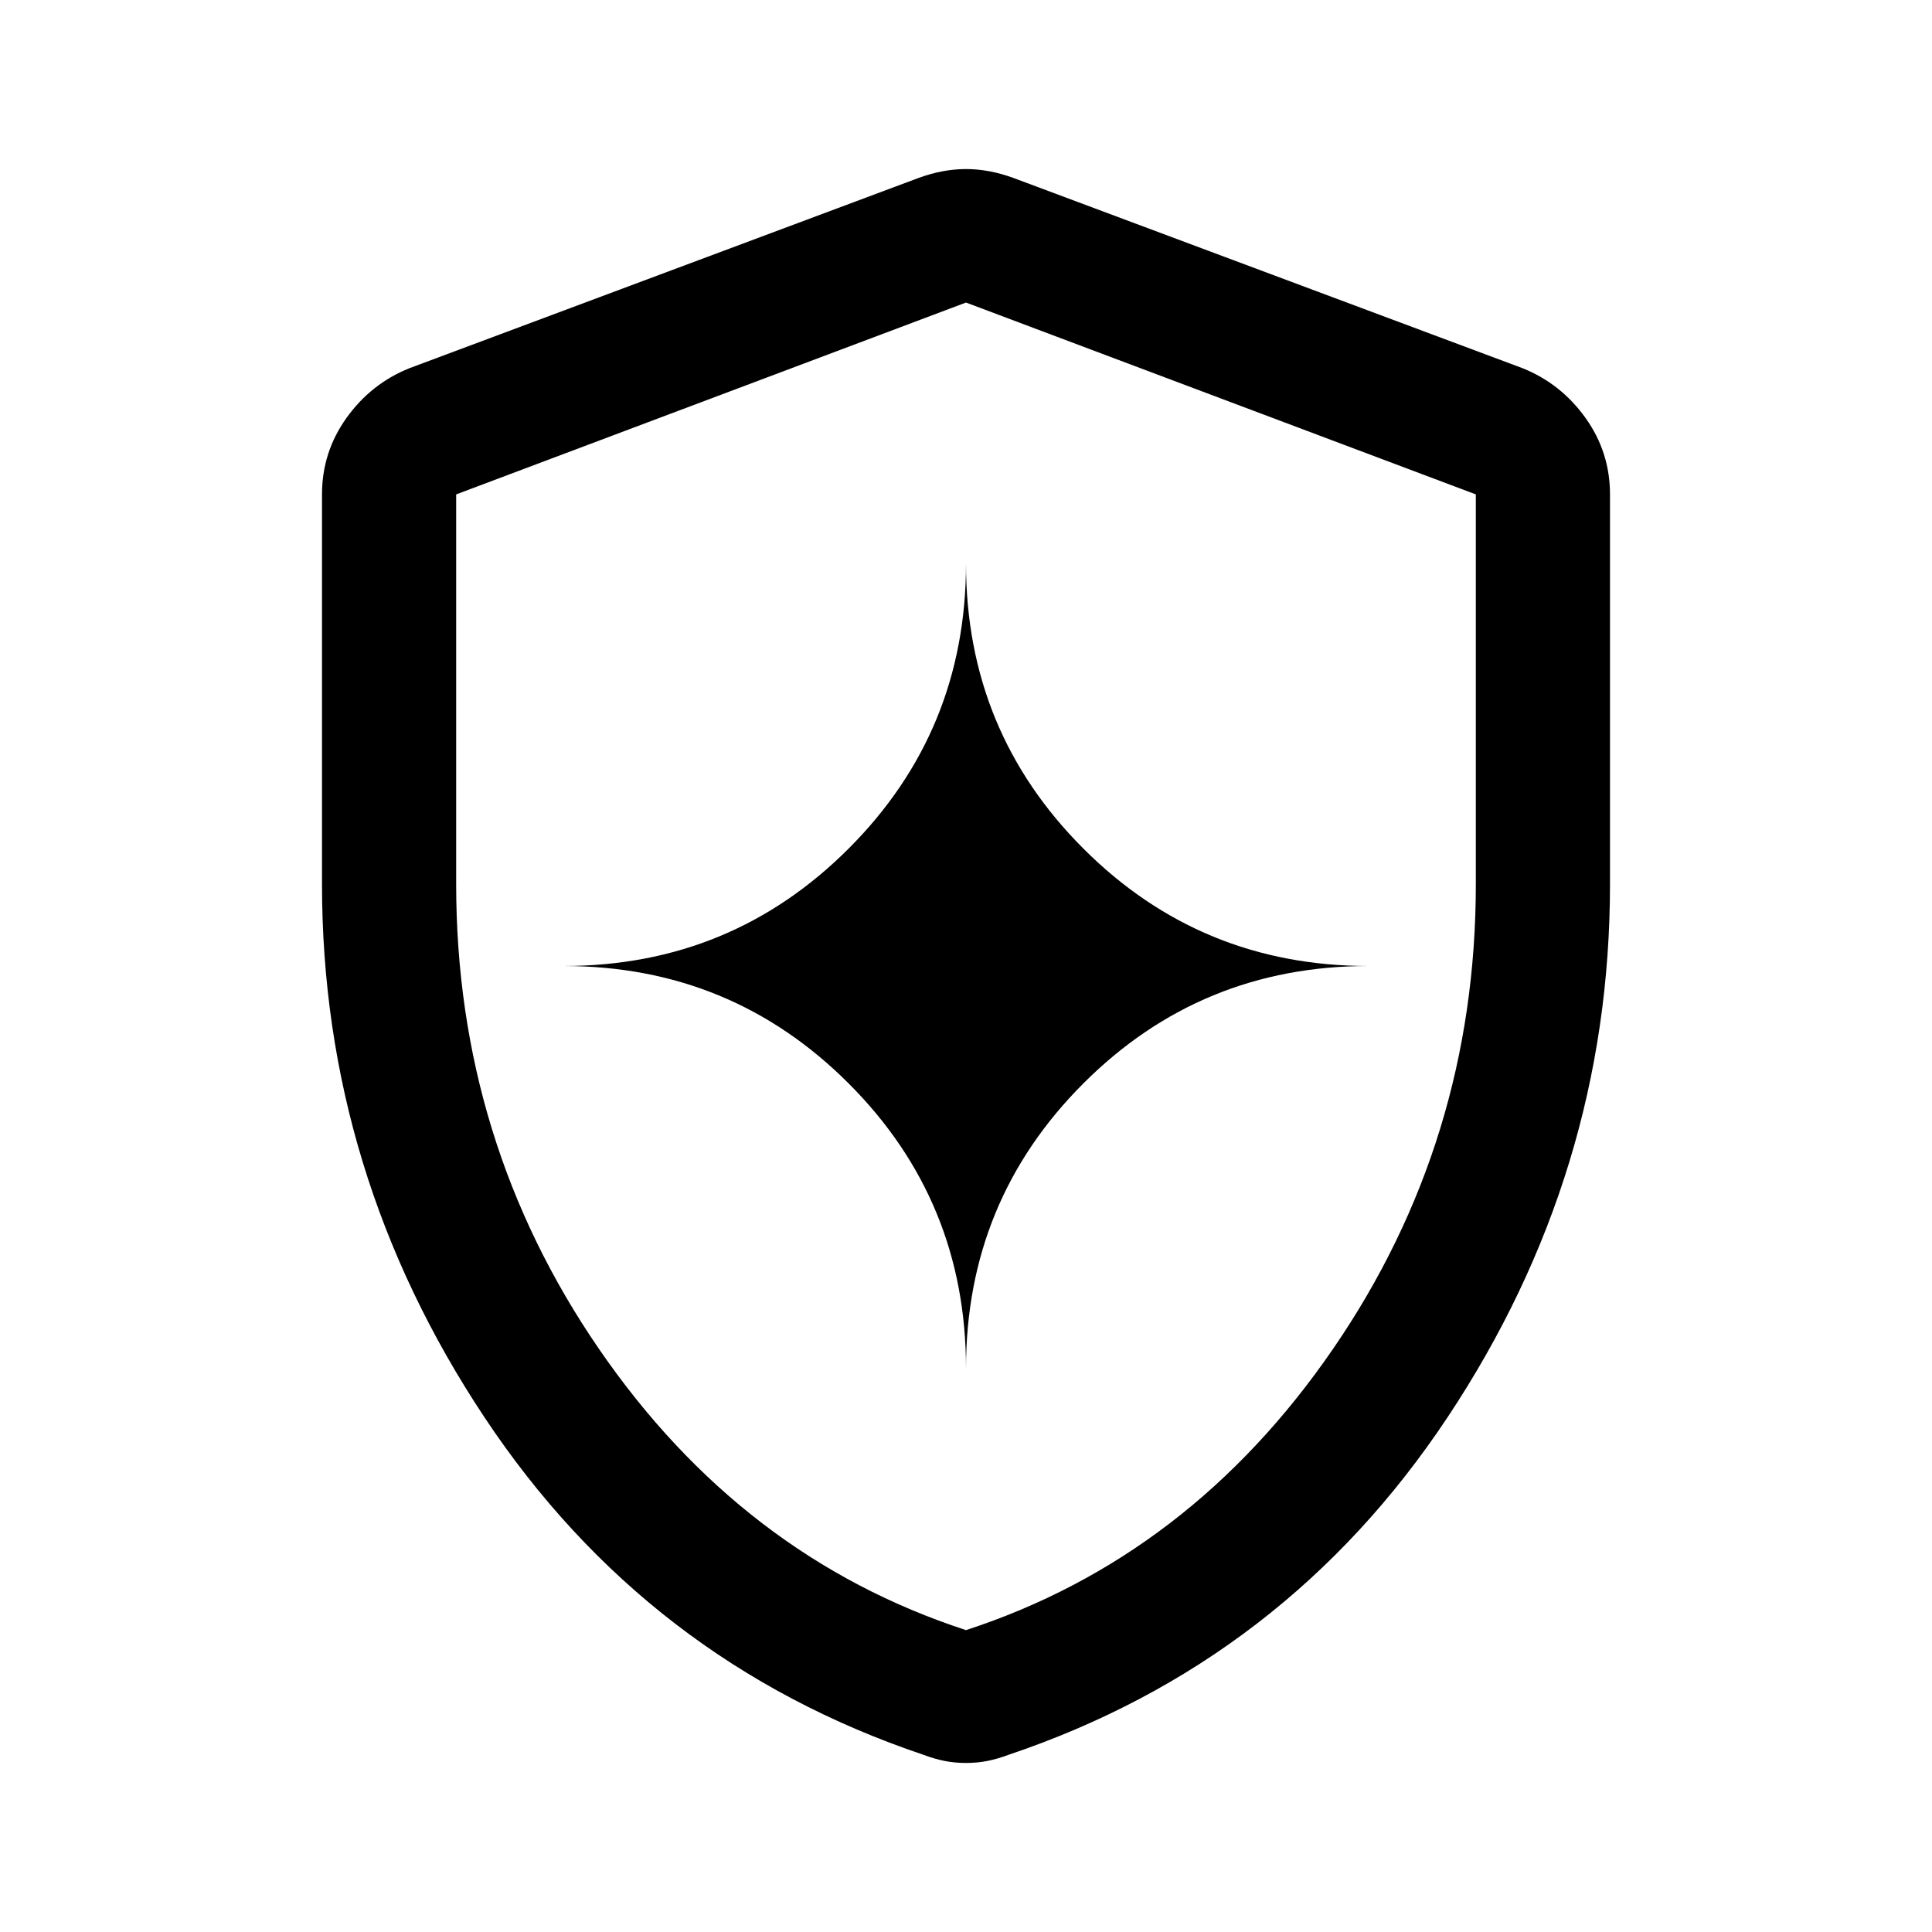 <svg xmlns="http://www.w3.org/2000/svg" height="40" viewBox="0 -960 960 960" width="40"><path d="M480-280q0-83.333 58.333-141.667Q596.667-480 680-480q-83.333 0-141.667-58.333Q480-596.667 480-680q0 83.333-58.333 141.667Q363.333-480 280-480q83.333 0 141.667 58.333Q480-363.333 480-280Zm0 196q-5.667 0-10.667-1T459-88q-137.667-46.333-218.333-167.833Q160-377.333 160-520.667v-193.667q0-20.999 12.167-37.999 12.166-17 31.166-24.667l253.334-94.667Q468.667-876 480-876q11.333 0 23.333 4.333L756.667-777q19 7.667 31.166 24.667 12.167 17 12.167 37.999v193.667q0 143.334-80.667 264.834Q638.667-134.333 501-88q-5.333 2-10.333 3T480-84Zm0-66q111.334-36.333 182.334-139.666 71-103.334 71-231.001v-193.667L480-809.667l-253.334 95.333v193.667q0 127.667 71 231.001Q368.666-186.333 480-150Zm0-330Z"/></svg>